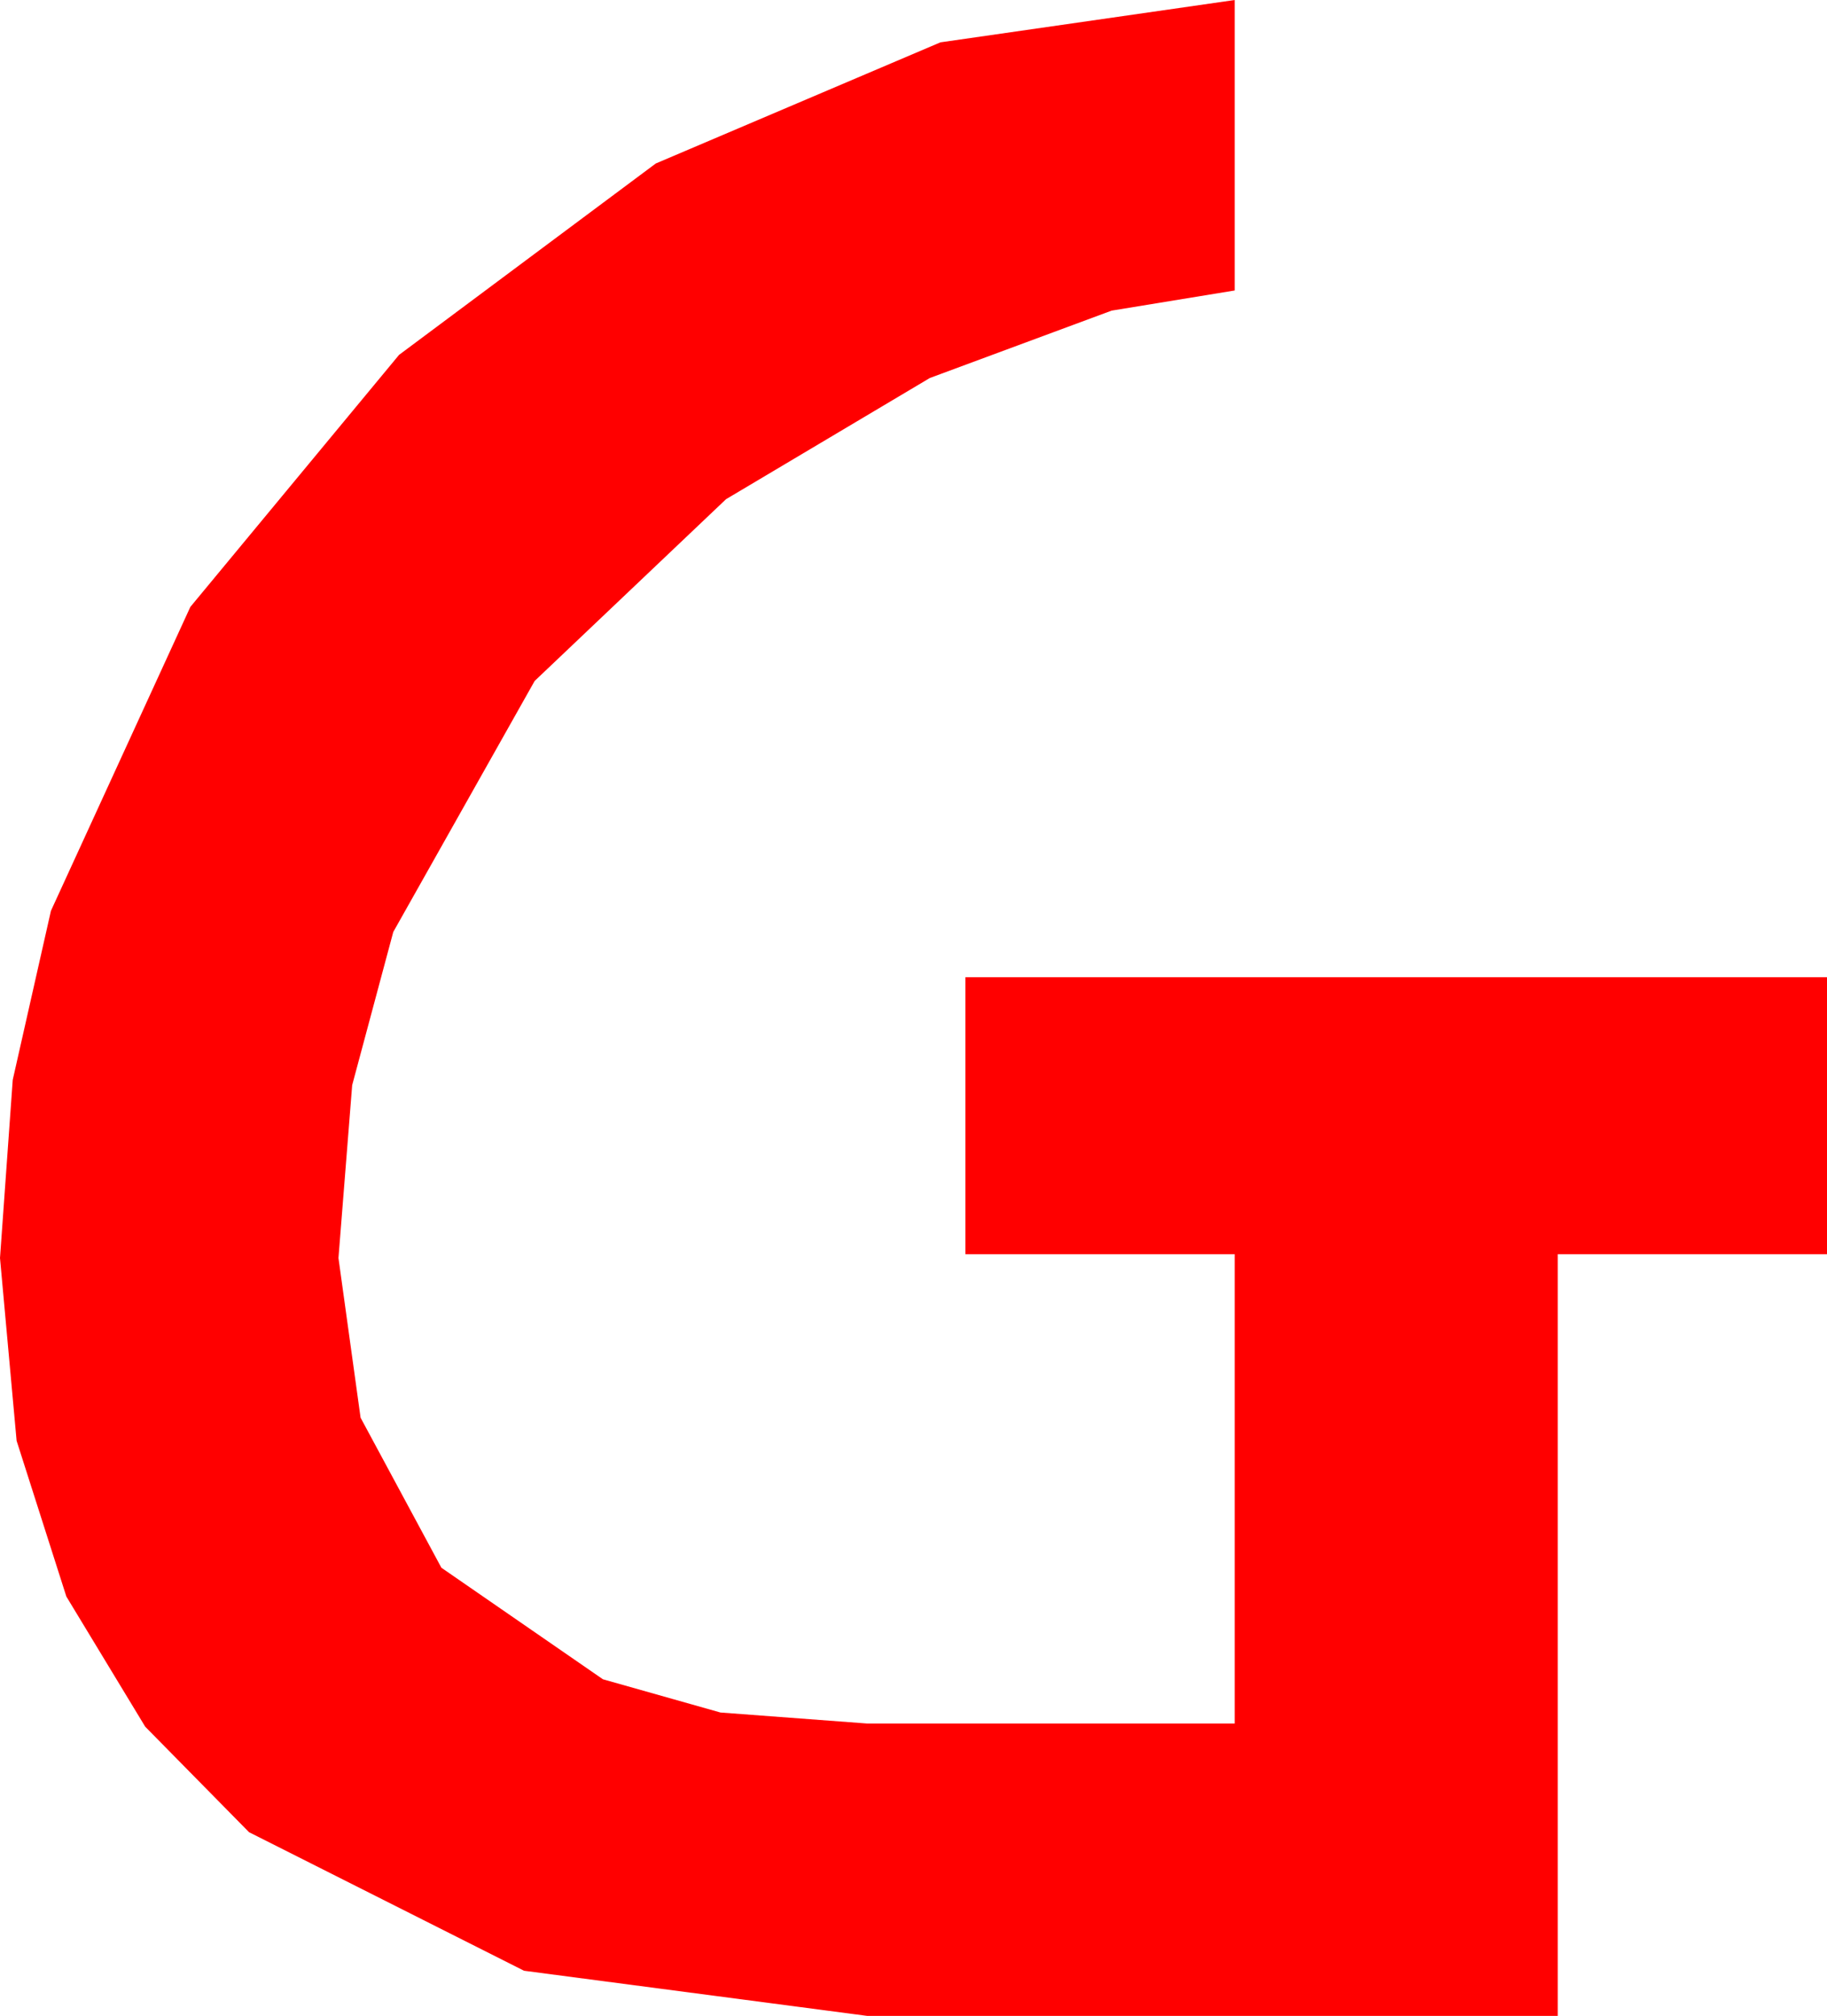 <?xml version="1.0" encoding="utf-8"?>
<!DOCTYPE svg PUBLIC "-//W3C//DTD SVG 1.1//EN" "http://www.w3.org/Graphics/SVG/1.1/DTD/svg11.dtd">
<svg width="27.832" height="30.703" xmlns="http://www.w3.org/2000/svg" xmlns:xlink="http://www.w3.org/1999/xlink" xmlns:xml="http://www.w3.org/XML/1998/namespace" version="1.1">
  <g>
    <g>
      <path style="fill:#FF0000;fill-opacity:1" d="M18.809,0L18.809,4.424 16.934,4.731 14.165,5.757 11.06,7.603 8.145,10.371 5.991,14.194 5.365,16.527 5.156,19.16 5.493,21.592 6.724,23.877 9.185,25.576 10.975,26.082 13.213,26.25 18.809,26.25 18.809,19.102 14.707,19.102 14.707,14.883 27.832,14.883 27.832,19.102 23.73,19.102 23.73,30.703 13.213,30.703 7.983,30.015 3.794,27.905 2.212,26.298 1.011,24.316 0.253,21.943 0,19.16 0.194,16.447 0.776,13.872 2.9,9.243 6.079,5.405 9.99,2.49 14.326,0.645 18.809,0z" />
    </g>
  </g>
</svg>